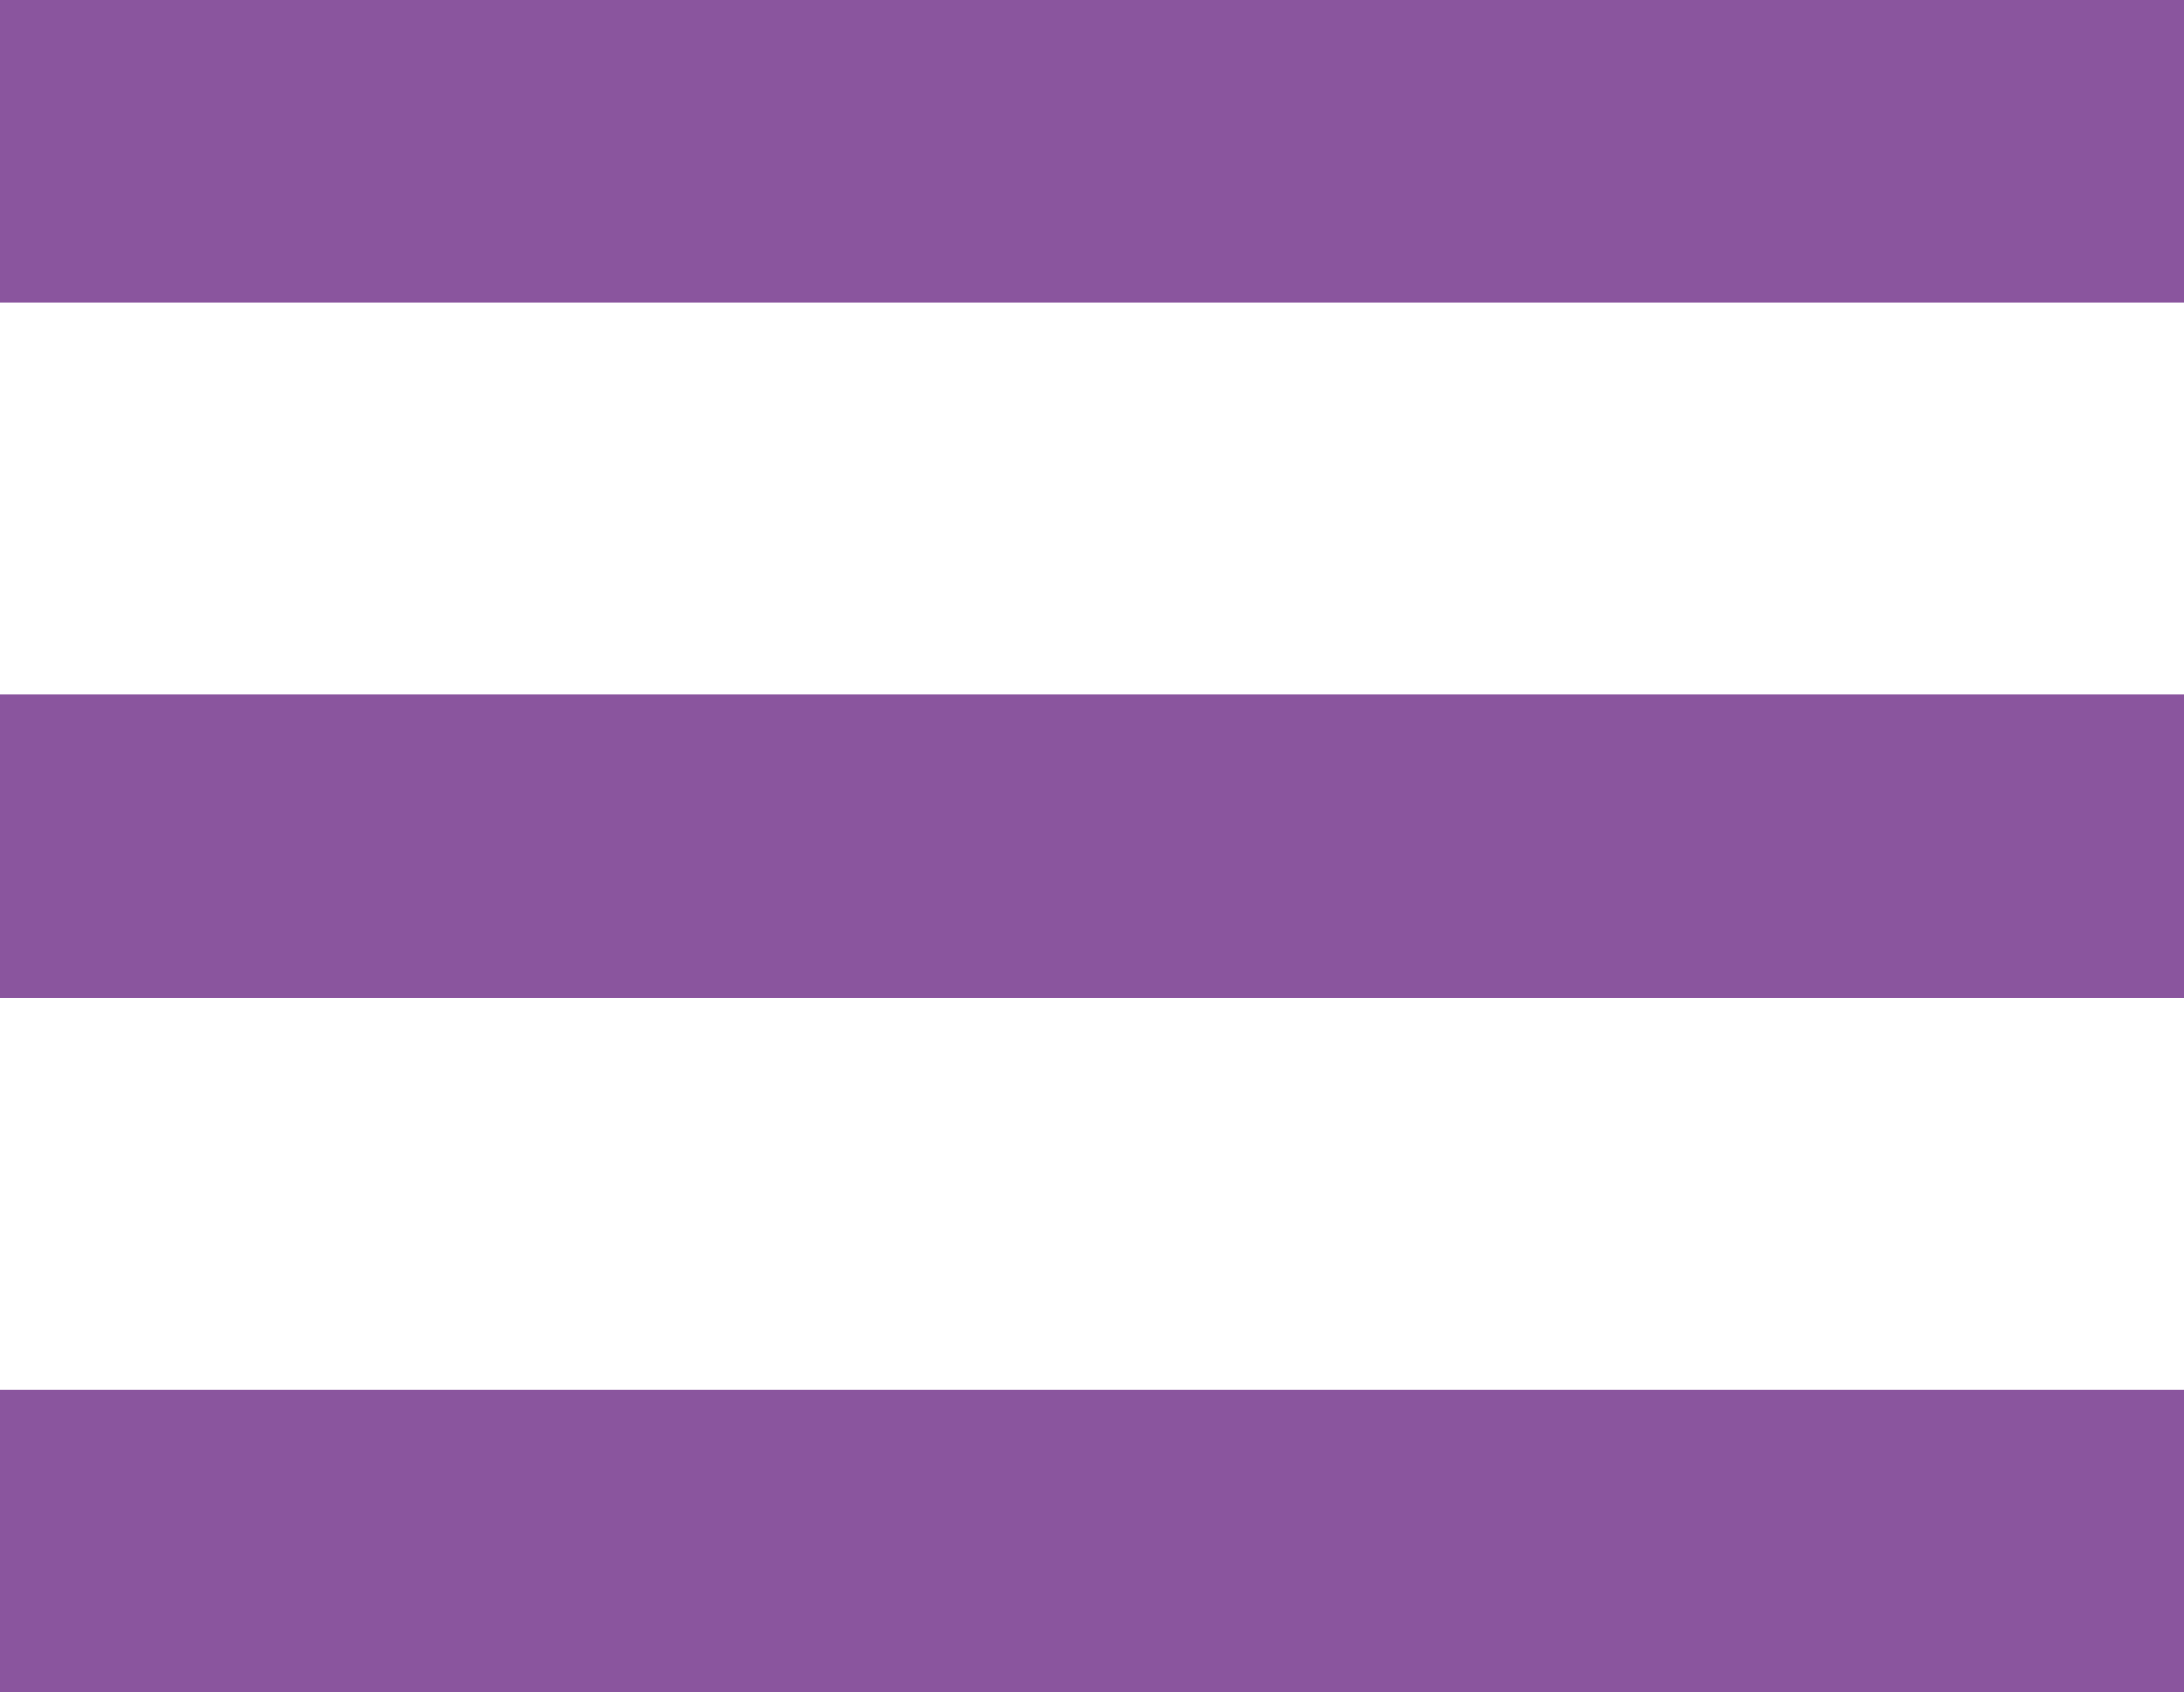 <svg xmlns="http://www.w3.org/2000/svg" viewBox="0 0 43.28 33.54"><defs><style>.cls-1{fill:none;stroke:#8a559e;stroke-miterlimit:10;stroke-width:6px}</style></defs><g id="Layer_2" data-name="Layer 2"><g id="Layer_1-2" data-name="Layer 1"><path class="cls-1" d="M0 3h43.28M0 16.77h43.28M0 30.54h43.28"/></g></g></svg>